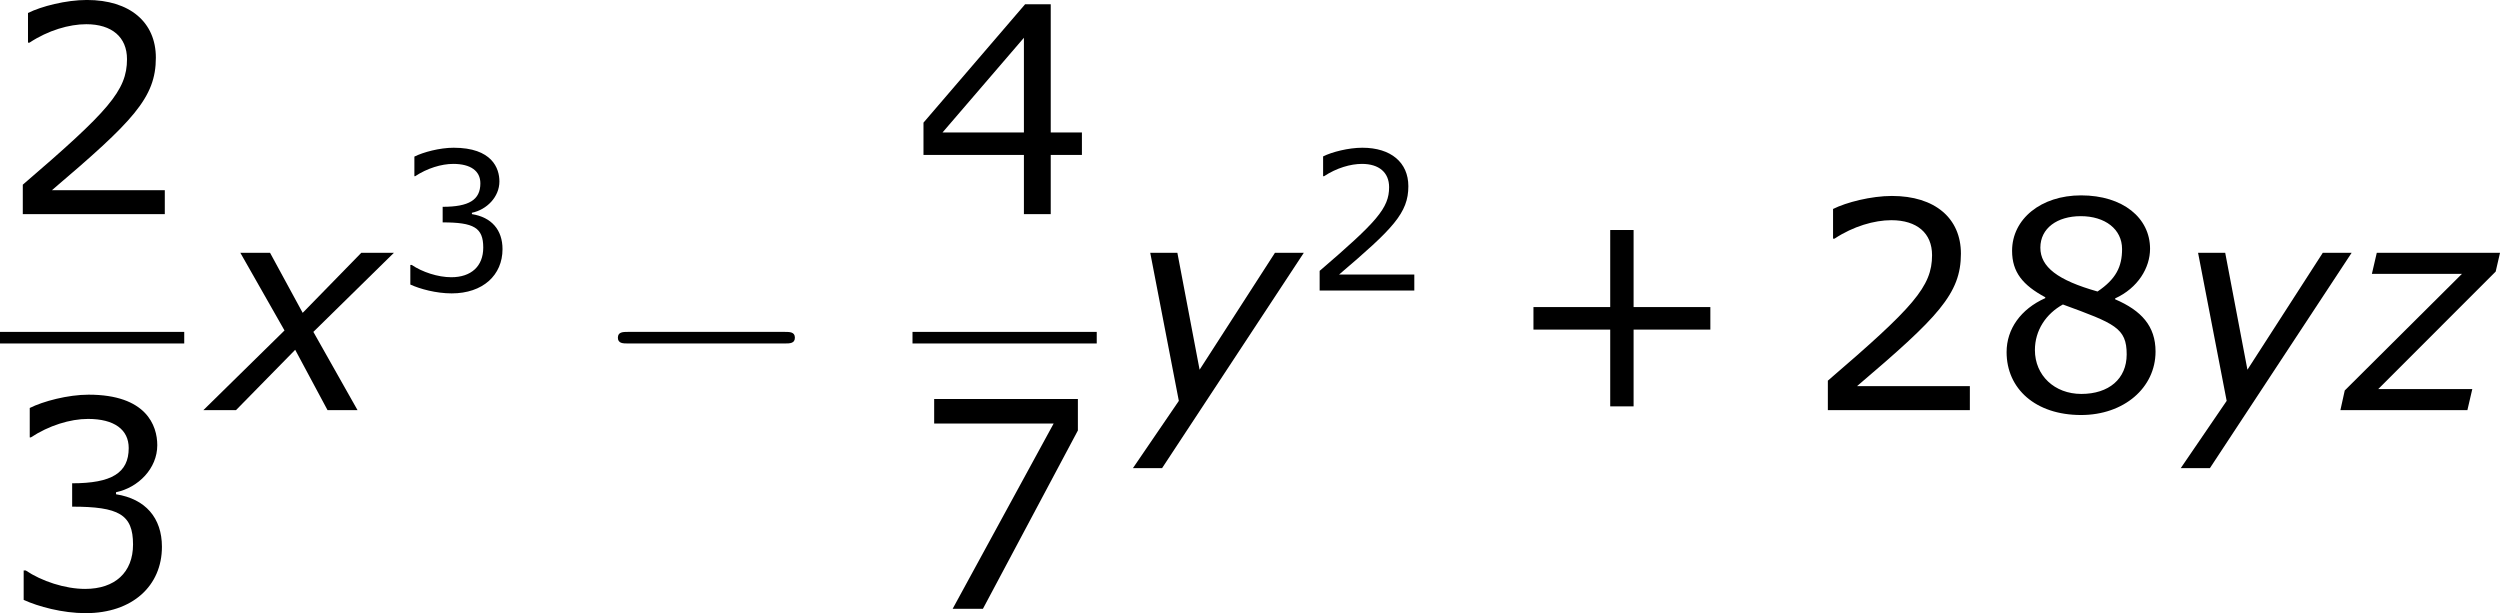 <?xml version='1.0' encoding='UTF-8'?>
<!-- Generated by CodeCogs with dvisvgm 3.2.2 -->
<svg version='1.1' xmlns='http://www.w3.org/2000/svg' xmlns:xlink='http://www.w3.org/1999/xlink' width='116.585pt' height='28.594pt' viewBox='-.772 -.283 116.585 28.594'>
<defs>
<path id='g2-0' d='M7.878-2.75C8.082-2.75 8.297-2.75 8.297-2.989S8.082-3.228 7.878-3.228H1.411C1.207-3.228 .992-3.228 .992-2.989S1.207-2.75 1.411-2.75H7.878Z'/>
<path id='g1-120' d='M2.942-3.287L-.405 0H.941L3.383-2.489L4.717 0H5.955L4.133-3.228L7.456-6.491H6.11L3.692-4.014L2.346-6.491H1.12L2.942-3.287Z'/>
<path id='g1-121' d='M1.501 2.394L7.349-6.491H6.158L3.049-1.667L2.132-6.491H1.012L2.192-.381L.298 2.394H1.501Z'/>
<path id='g1-122' d='M5.062 0L5.264-.869H1.382L6.229-5.717L6.408-6.491H1.322L1.12-5.622H4.836L0-.81L-.179 0H5.062Z'/>
<use id='g6-43' xlink:href='#g4-43' transform='scale(1.5)'/>
<use id='g6-50' xlink:href='#g4-50' transform='scale(1.5)'/>
<use id='g6-51' xlink:href='#g4-51' transform='scale(1.5)'/>
<use id='g6-52' xlink:href='#g4-52' transform='scale(1.5)'/>
<use id='g6-55' xlink:href='#g4-55' transform='scale(1.5)'/>
<use id='g6-56' xlink:href='#g4-56' transform='scale(1.5)'/>
<path id='g4-43' d='M5.685-2.215V-2.835H3.573V-4.955H2.93V-2.835H.818V-2.215H2.93V-.103H3.573V-2.215H5.685Z'/>
<path id='g4-50' d='M4.534 0V-.659H1.429C3.66-2.557 4.288-3.2 4.288-4.304C4.288-5.28 3.573-5.892 2.39-5.892C1.818-5.892 1.135-5.717 .77-5.534V-4.717H.81C1.326-5.058 1.906-5.225 2.374-5.225C3.081-5.225 3.494-4.867 3.494-4.264C3.494-3.398 2.986-2.835 .627-.81V0H4.534Z'/>
<path id='g4-51' d='M4.455-1.707C4.455-2.501 4.002-3.025 3.192-3.152V-3.208C3.803-3.335 4.327-3.859 4.327-4.502C4.327-5.042 4.026-5.892 2.438-5.892C1.866-5.892 1.183-5.709 .818-5.526V-4.717H.85C1.342-5.042 1.93-5.225 2.422-5.225C3.144-5.225 3.541-4.931 3.541-4.423C3.541-3.74 3.073-3.454 1.985-3.454V-2.811C3.271-2.811 3.66-2.596 3.66-1.771C3.66-1 3.16-.548 2.342-.548C1.787-.548 1.143-.762 .707-1.056H.651V-.246C1.048-.064 1.715 .119 2.358 .119C3.645 .119 4.455-.635 4.455-1.707Z'/>
<path id='g4-52' d='M4.661-1.628V-2.247H3.803V-5.773H3.097L.302-2.517V-1.628H3.065V0H3.803V-1.628H4.661ZM3.065-2.247H.826L3.065-4.852V-2.247Z'/>
<path id='g4-55' d='M4.55-4.907V-5.773H.596V-5.098H3.883L1.104 0H1.937L4.55-4.907Z'/>
<path id='g4-56' d='M4.574-1.612C4.574-2.311 4.185-2.739 3.462-3.049V-3.073C4.089-3.359 4.423-3.915 4.423-4.439C4.423-5.288 3.676-5.908 2.525-5.908C1.421-5.908 .627-5.257 .627-4.383C.627-3.795 .921-3.438 1.54-3.105V-3.081C.865-2.779 .476-2.231 .476-1.596C.476-.588 1.27 .135 2.525 .135C3.7 .135 4.574-.611 4.574-1.612ZM3.653-4.431C3.653-3.946 3.486-3.605 2.978-3.263C1.882-3.573 1.405-3.938 1.405-4.47S1.866-5.336 2.517-5.336C3.184-5.336 3.653-4.979 3.653-4.431ZM3.78-1.532C3.78-.858 3.287-.445 2.533-.445C1.795-.445 1.255-.953 1.255-1.652C1.255-2.199 1.564-2.652 2.025-2.906C3.454-2.382 3.78-2.263 3.78-1.532Z'/>
</defs>
<g id='page1' transform='matrix(1.13 0 0 1.13 -206.573 -75.748)'>
<use x='182.125' y='75.62' xlink:href='#g6-50'/>
<rect x='182.125' y='80.48' height='.478' width='7.603'/>
<use x='182.125' y='91.909' xlink:href='#g6-51'/>
<use x='190.924' y='83.708' xlink:href='#g1-120'/>
<use x='198.408' y='78.772' xlink:href='#g4-51'/>
<use x='206.632' y='83.708' xlink:href='#g2-0'/>
<use x='219.783' y='75.62' xlink:href='#g6-52'/>
<rect x='219.783' y='80.48' height='.478' width='7.603'/>
<use x='219.783' y='91.909' xlink:href='#g6-55'/>
<use x='228.582' y='83.708' xlink:href='#g1-121'/>
<use x='235.958' y='78.772' xlink:href='#g4-50'/>
<use x='244.182' y='83.708' xlink:href='#g6-43'/>
<use x='256.618' y='83.708' xlink:href='#g6-50'/>
<use x='264.221' y='83.708' xlink:href='#g6-56'/>
<use x='271.825' y='83.708' xlink:href='#g1-121'/>
<use x='278.89' y='83.708' xlink:href='#g1-122'/>
</g>
</svg>